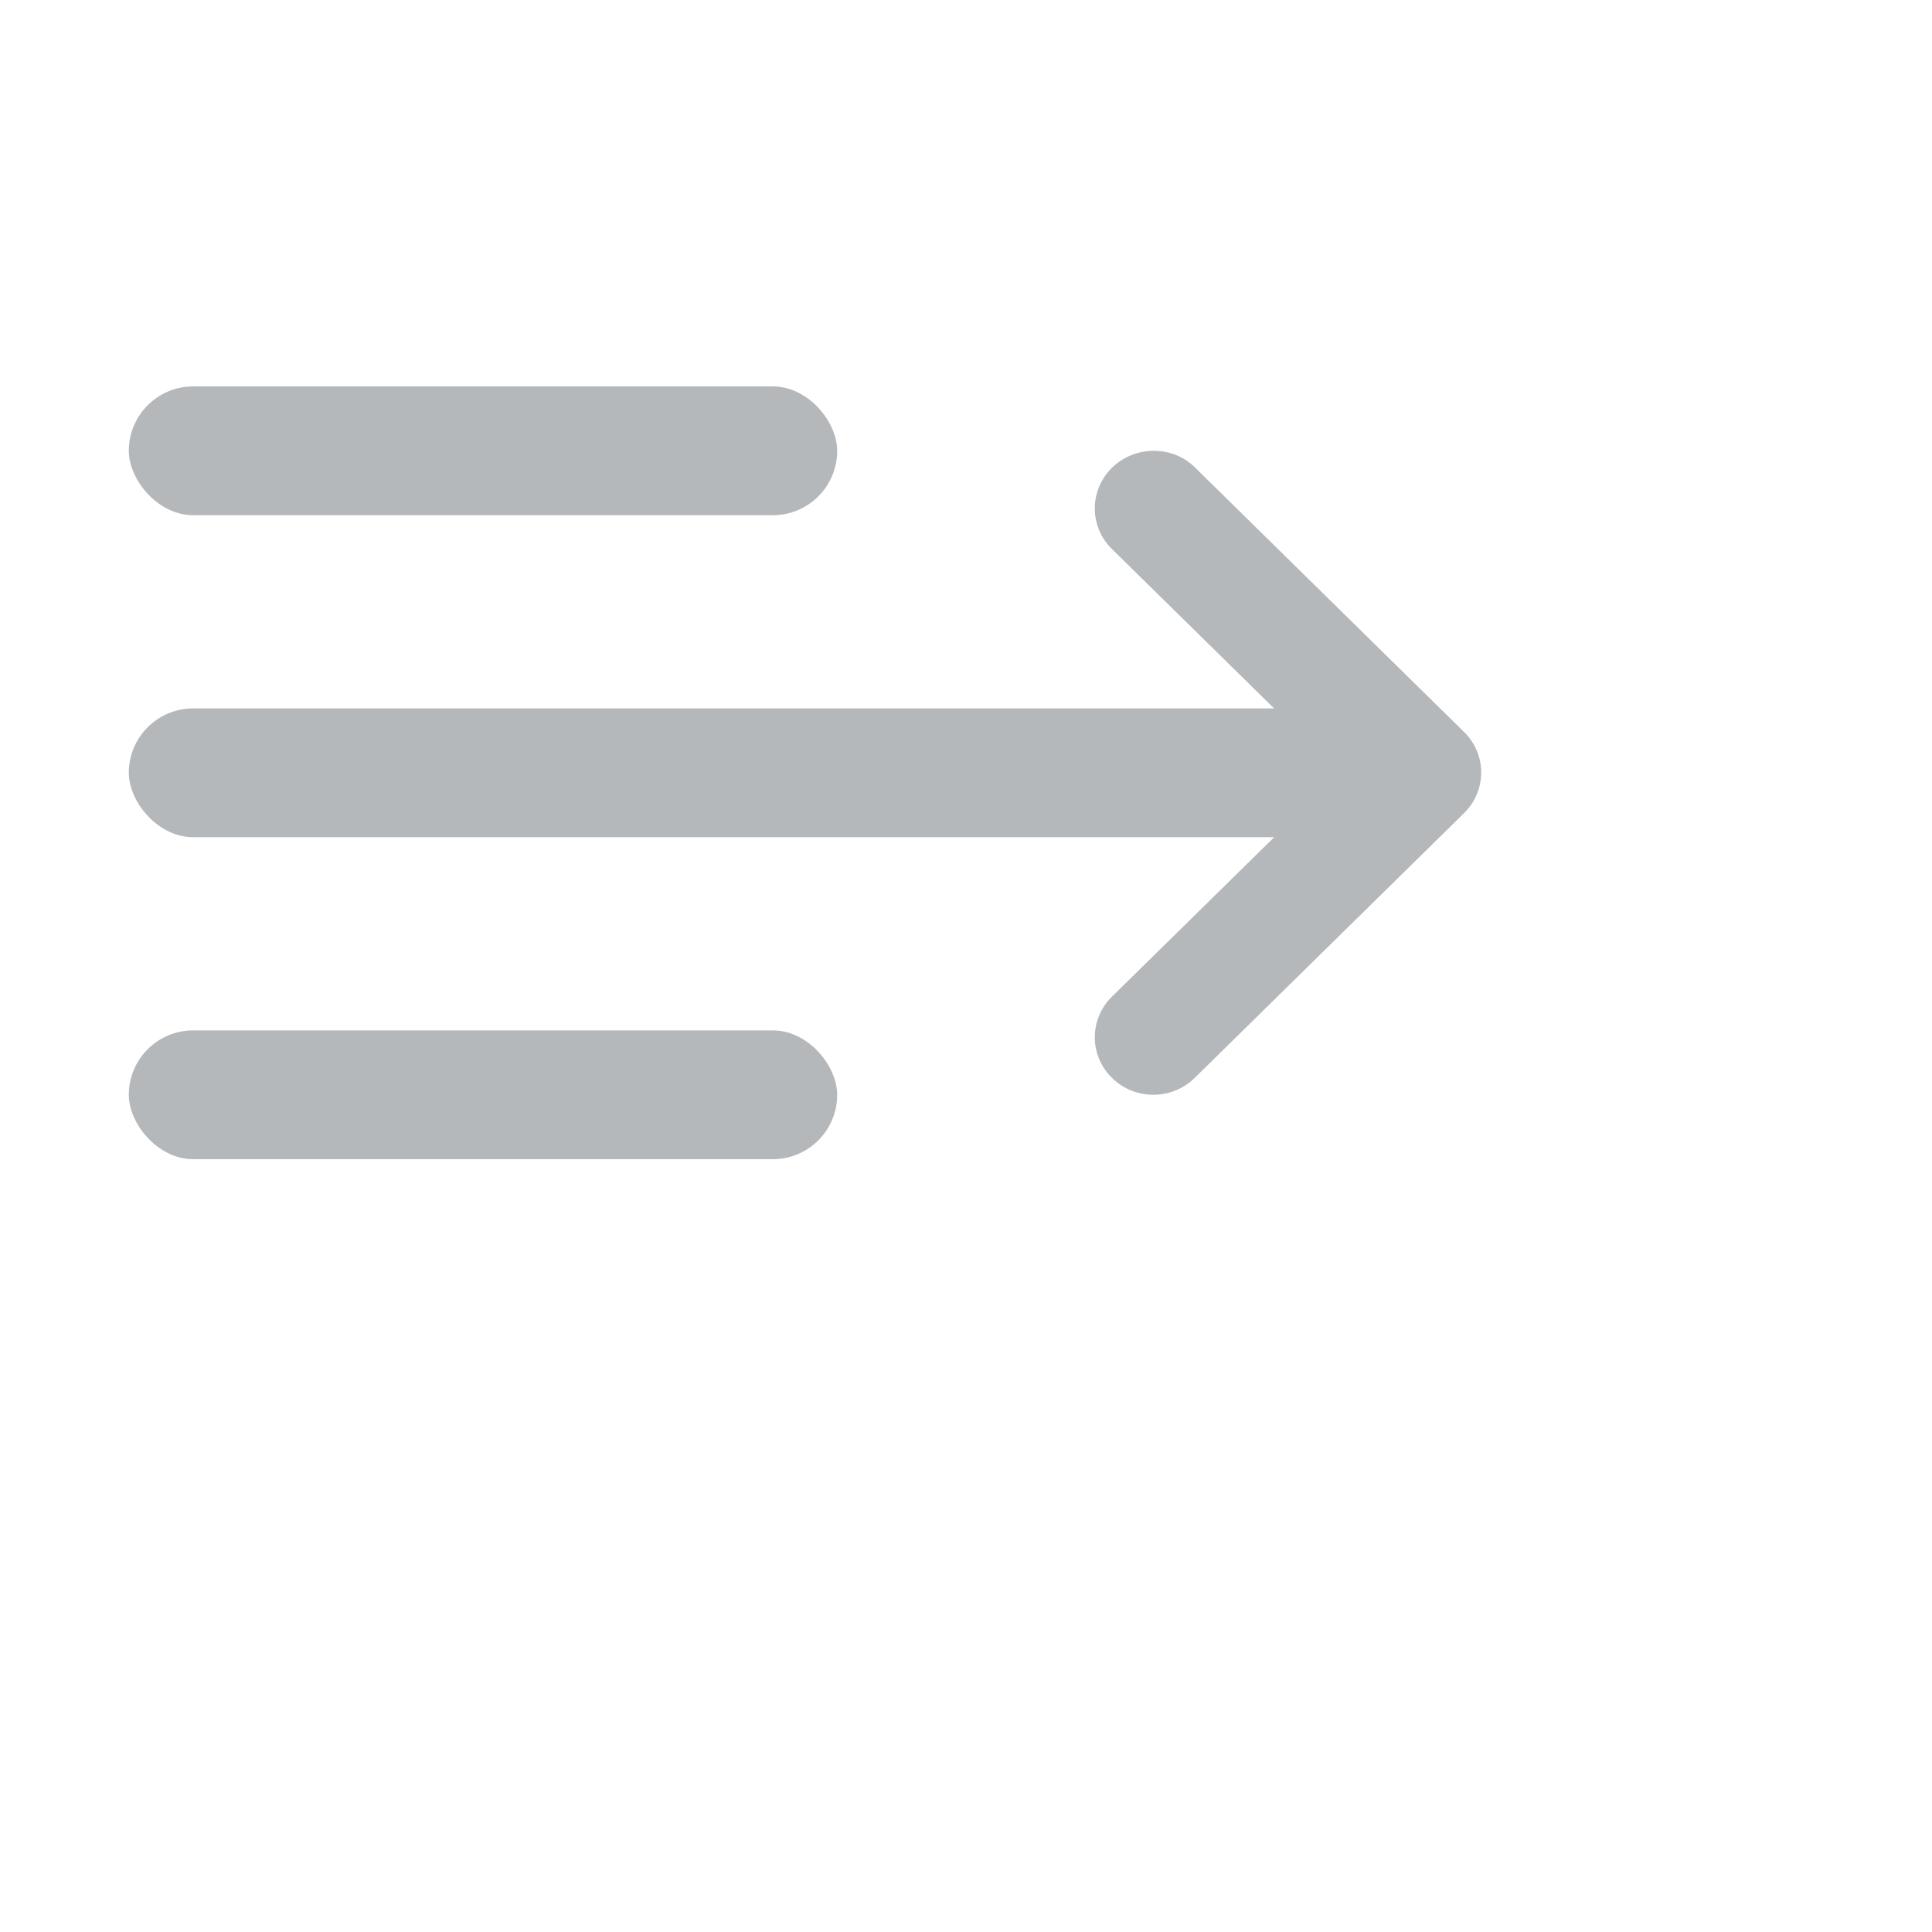<svg width="30" height="30" viewBox="0 0 30 30" fill="none" xmlns="http://www.w3.org/2000/svg">
<rect x="2" y="6" width="11" height="2" rx="1" fill="#B5B8BB"/>
<rect x="2" y="11" width="19" height="2" rx="1" fill="#B5B8BB"/>
<rect x="2" y="16" width="11" height="2" rx="1" fill="#B5B8BB"/>
<path d="M17.267 7.263C16.911 7.612 16.911 8.177 17.267 8.526L20.802 12.001L17.267 15.475C16.911 15.825 16.911 16.389 17.267 16.738C17.622 17.087 18.196 17.087 18.551 16.738L22.733 12.627C23.089 12.278 23.089 11.714 22.733 11.365L18.551 7.254C18.205 6.914 17.622 6.914 17.267 7.263Z" fill="#B5B8BB"/>
</svg>
